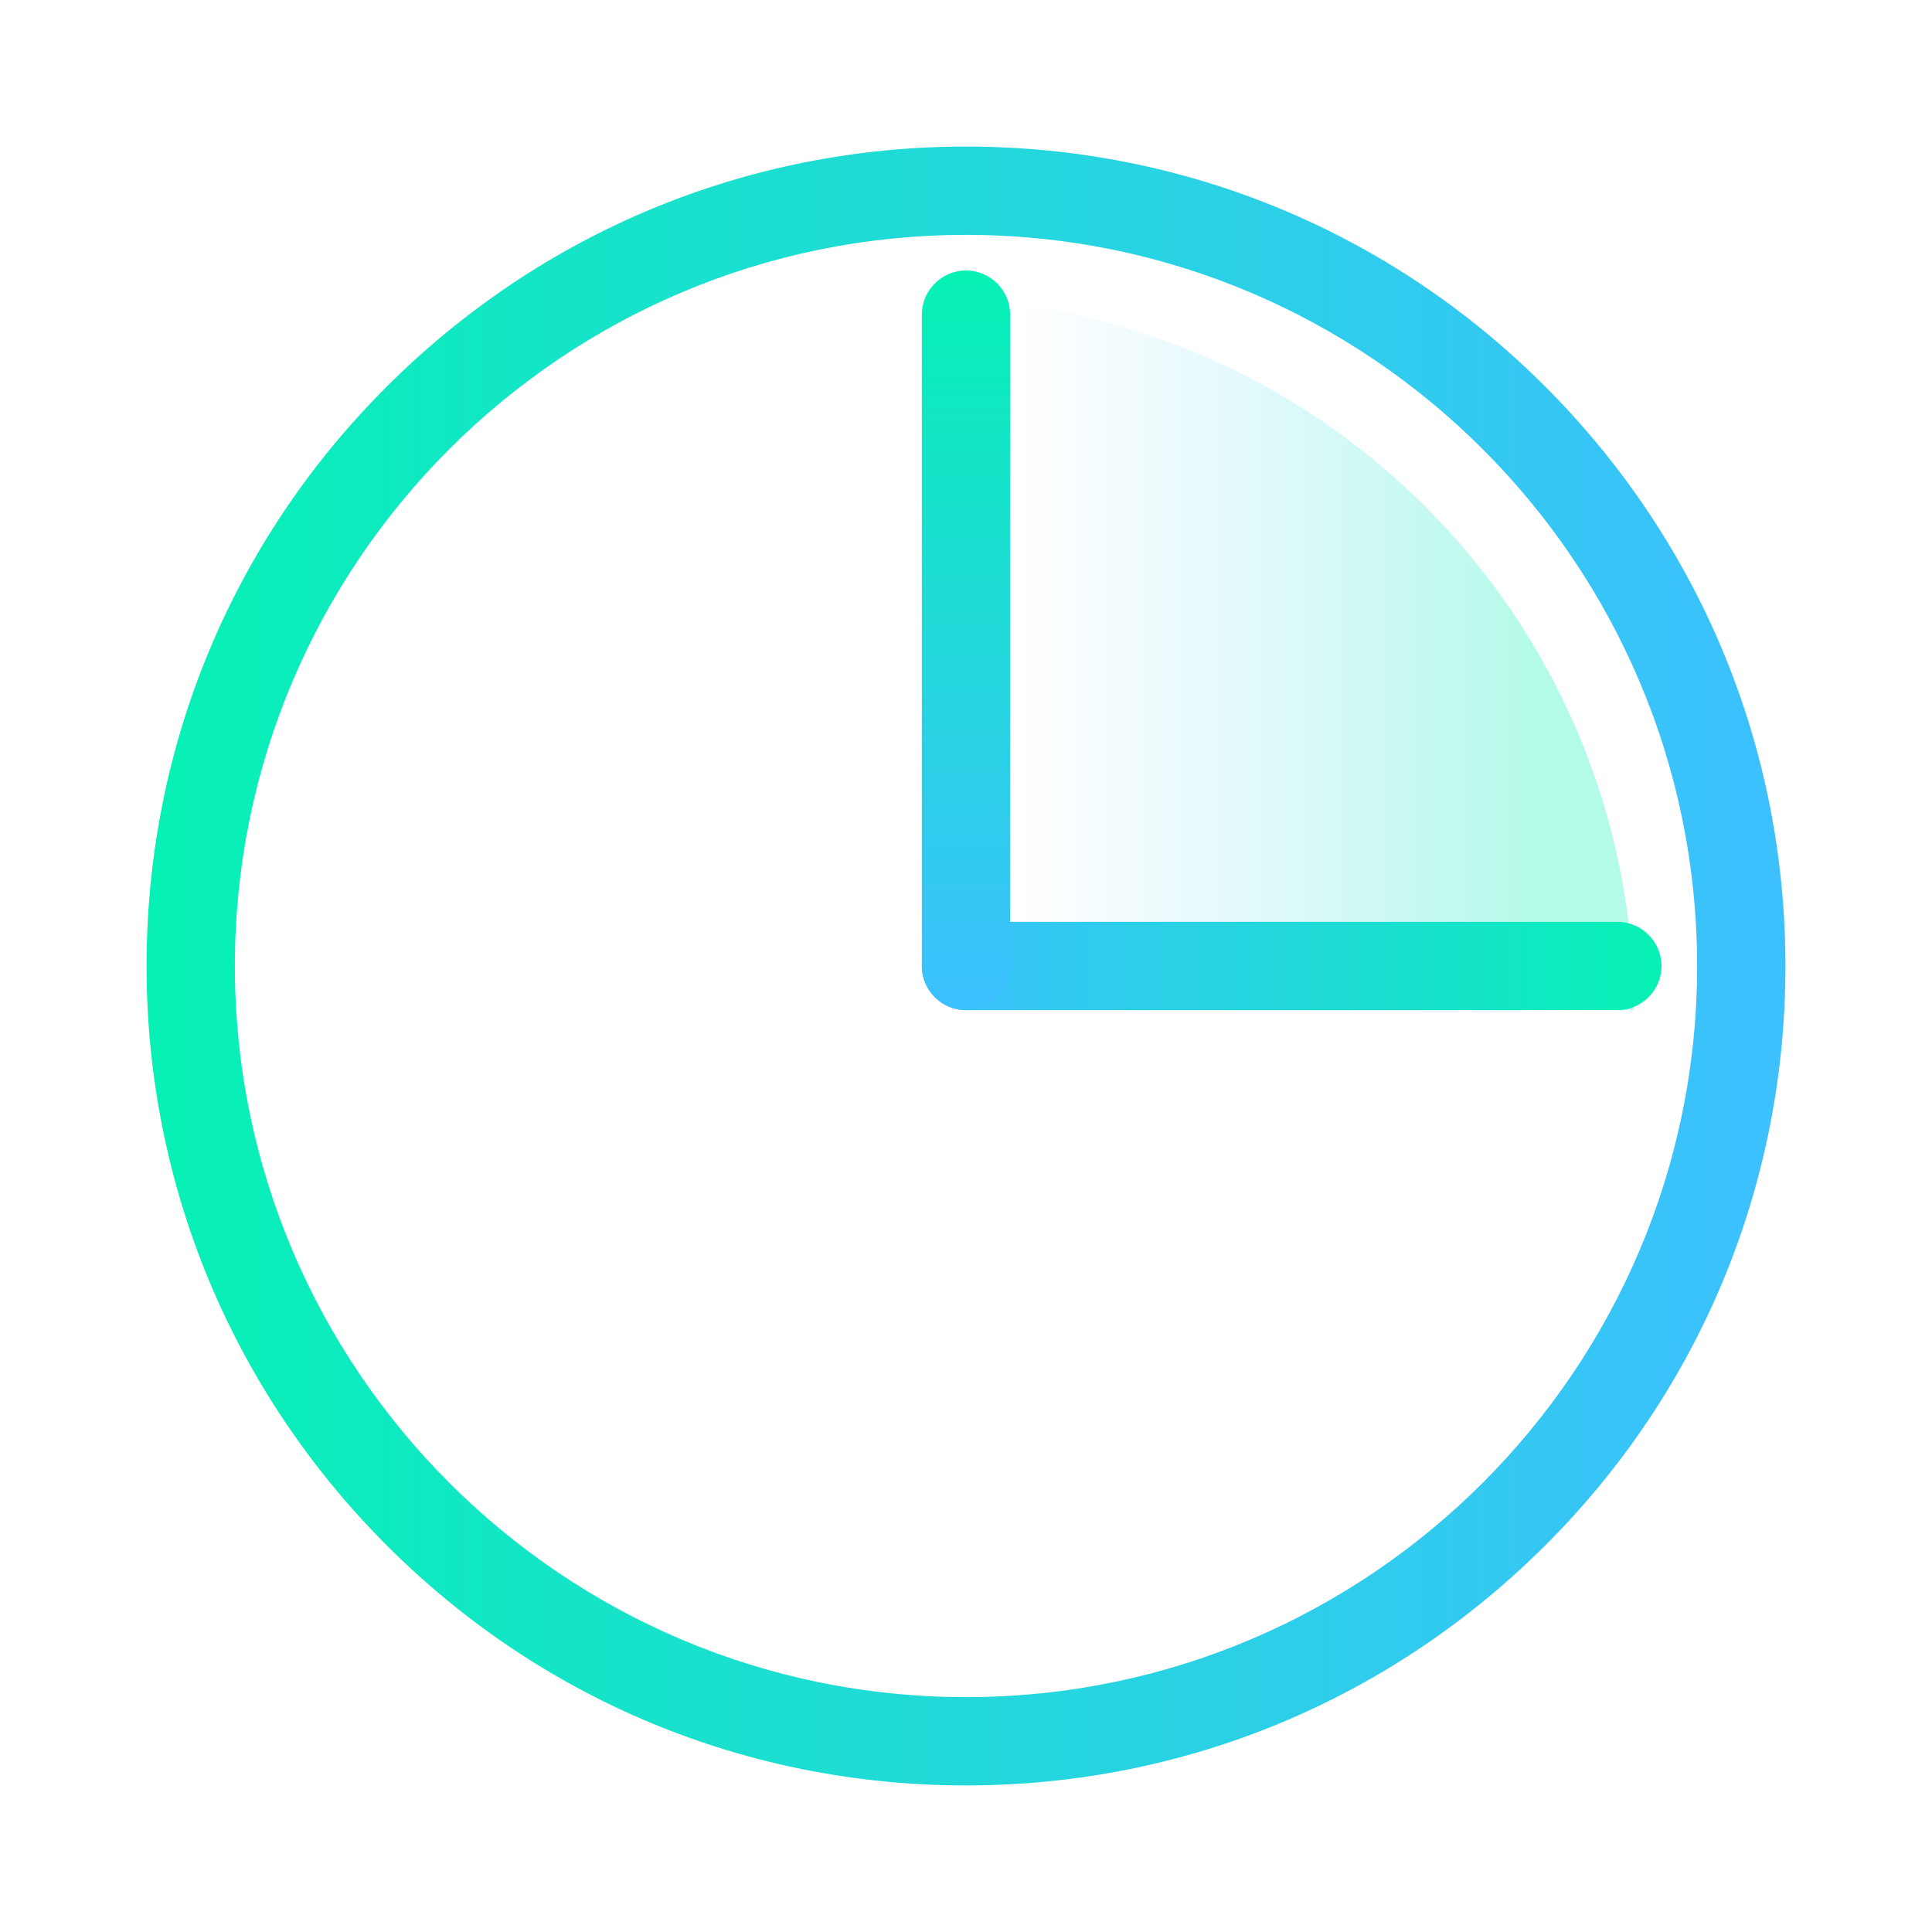<svg xmlns="http://www.w3.org/2000/svg" xmlns:xlink="http://www.w3.org/1999/xlink" viewBox="0 0 700 700">
<style type="text/css">
	.st0{
			fill:url(#SVGID_1_);
			transform-origin: 350px 350px;
            animation:nei2 3s;
            animation-iteration-count:infinite;
		} 
		.st1{
			fill:url(#SVGID_2_);
			transform-origin: 350px 350px;
            animation:nei 3s;
            animation-iteration-count:infinite;
		} 
		.st2{
			fill:url(#SVGID_3_);
			transform-origin: 350px 350px;
            animation:nei2 3s;
            animation-iteration-count:infinite;
		} 
		.st3{
			fill:url(#SVGID_4_);
			transform-origin: 350px 350px;
            animation:nei2 30s;
            animation-iteration-count:infinite;
		} 
		@keyframes nei{ 
			from{transform: rotate(360deg);} 
			to{transform: rotate(0deg);}
		}
		@keyframes nei2{ 
			from{transform: rotate(0deg);} 
			to{transform: rotate(360deg);}
		}
</style>
<linearGradient id="SVGID_1_" gradientUnits="userSpaceOnUse" x1="554.111" y1="237" x2="346.952" y2="237">
	<stop  offset="0" style="stop-color:#07F1B6;stop-opacity:0.3"/>
	<stop  offset="0.892" style="stop-color:#3CC0FE;stop-opacity:0"/>
</linearGradient>
<path class="st0" d="M334,108v241c0,9.4,7.6,17,17,17h241C592,223.5,476.5,108,334,108z"/>
<linearGradient id="SVGID_2_" gradientUnits="userSpaceOnUse" x1="61.11" y1="352" x2="638.89" y2="352" gradientTransform="matrix(1 0 0 -1 0 702)">
	<stop  offset="0" style="stop-color:#07F1B6"/>
	<stop  offset="1" style="stop-color:#3CC0FE"/>
</linearGradient>
<path class="st1" d="M350,646.9c-79.3,0-153.9-30.9-209.9-87s-87-130.6-87-209.9c0-79.3,30.9-153.9,87-209.9s130.6-87,209.9-87
	c79.3,0,153.9,30.9,209.9,87s87,130.6,87,209.9c0,79.3-30.9,153.9-87,209.9S429.3,646.9,350,646.9z M350,85.1
	C203.9,85.1,85.1,203.9,85.1,350c0,146.1,118.8,264.9,264.9,264.9c146.1,0,264.9-118.8,264.9-264.9C614.9,203.9,496.1,85.1,350,85.1
	z"/>
<linearGradient id="SVGID_3_" gradientUnits="userSpaceOnUse" x1="281.611" y1="426" x2="542.389" y2="426" gradientTransform="matrix(-1 0 0 -1 880 776)">
	<stop  offset="0" style="stop-color:#07F1B6"/>
	<stop  offset="1" style="stop-color:#3CC0FE"/>
</linearGradient>
<path class="st2" d="M350,334h236c8.8,0,16,7.2,16,16v0c0,8.8-7.2,16-16,16H350c-8.8,0-16-7.2-16-16v0C334,341.2,341.2,334,350,334z
	"/>
<linearGradient id="SVGID_4_" gradientUnits="userSpaceOnUse" x1="264.611" y1="255" x2="525.389" y2="255" gradientTransform="matrix(6.123234e-17 1 -1 6.123234e-17 605 -163)">
	<stop  offset="0" style="stop-color:#07F1B6"/>
	<stop  offset="1" style="stop-color:#3CC0FE"/>
</linearGradient>
<path class="st3" d="M334,350V114c0-8.8,7.2-16,16-16h0c8.8,0,16,7.2,16,16v236c0,8.8-7.2,16-16,16h0C341.2,366,334,358.8,334,350z"
	/>
</svg>
